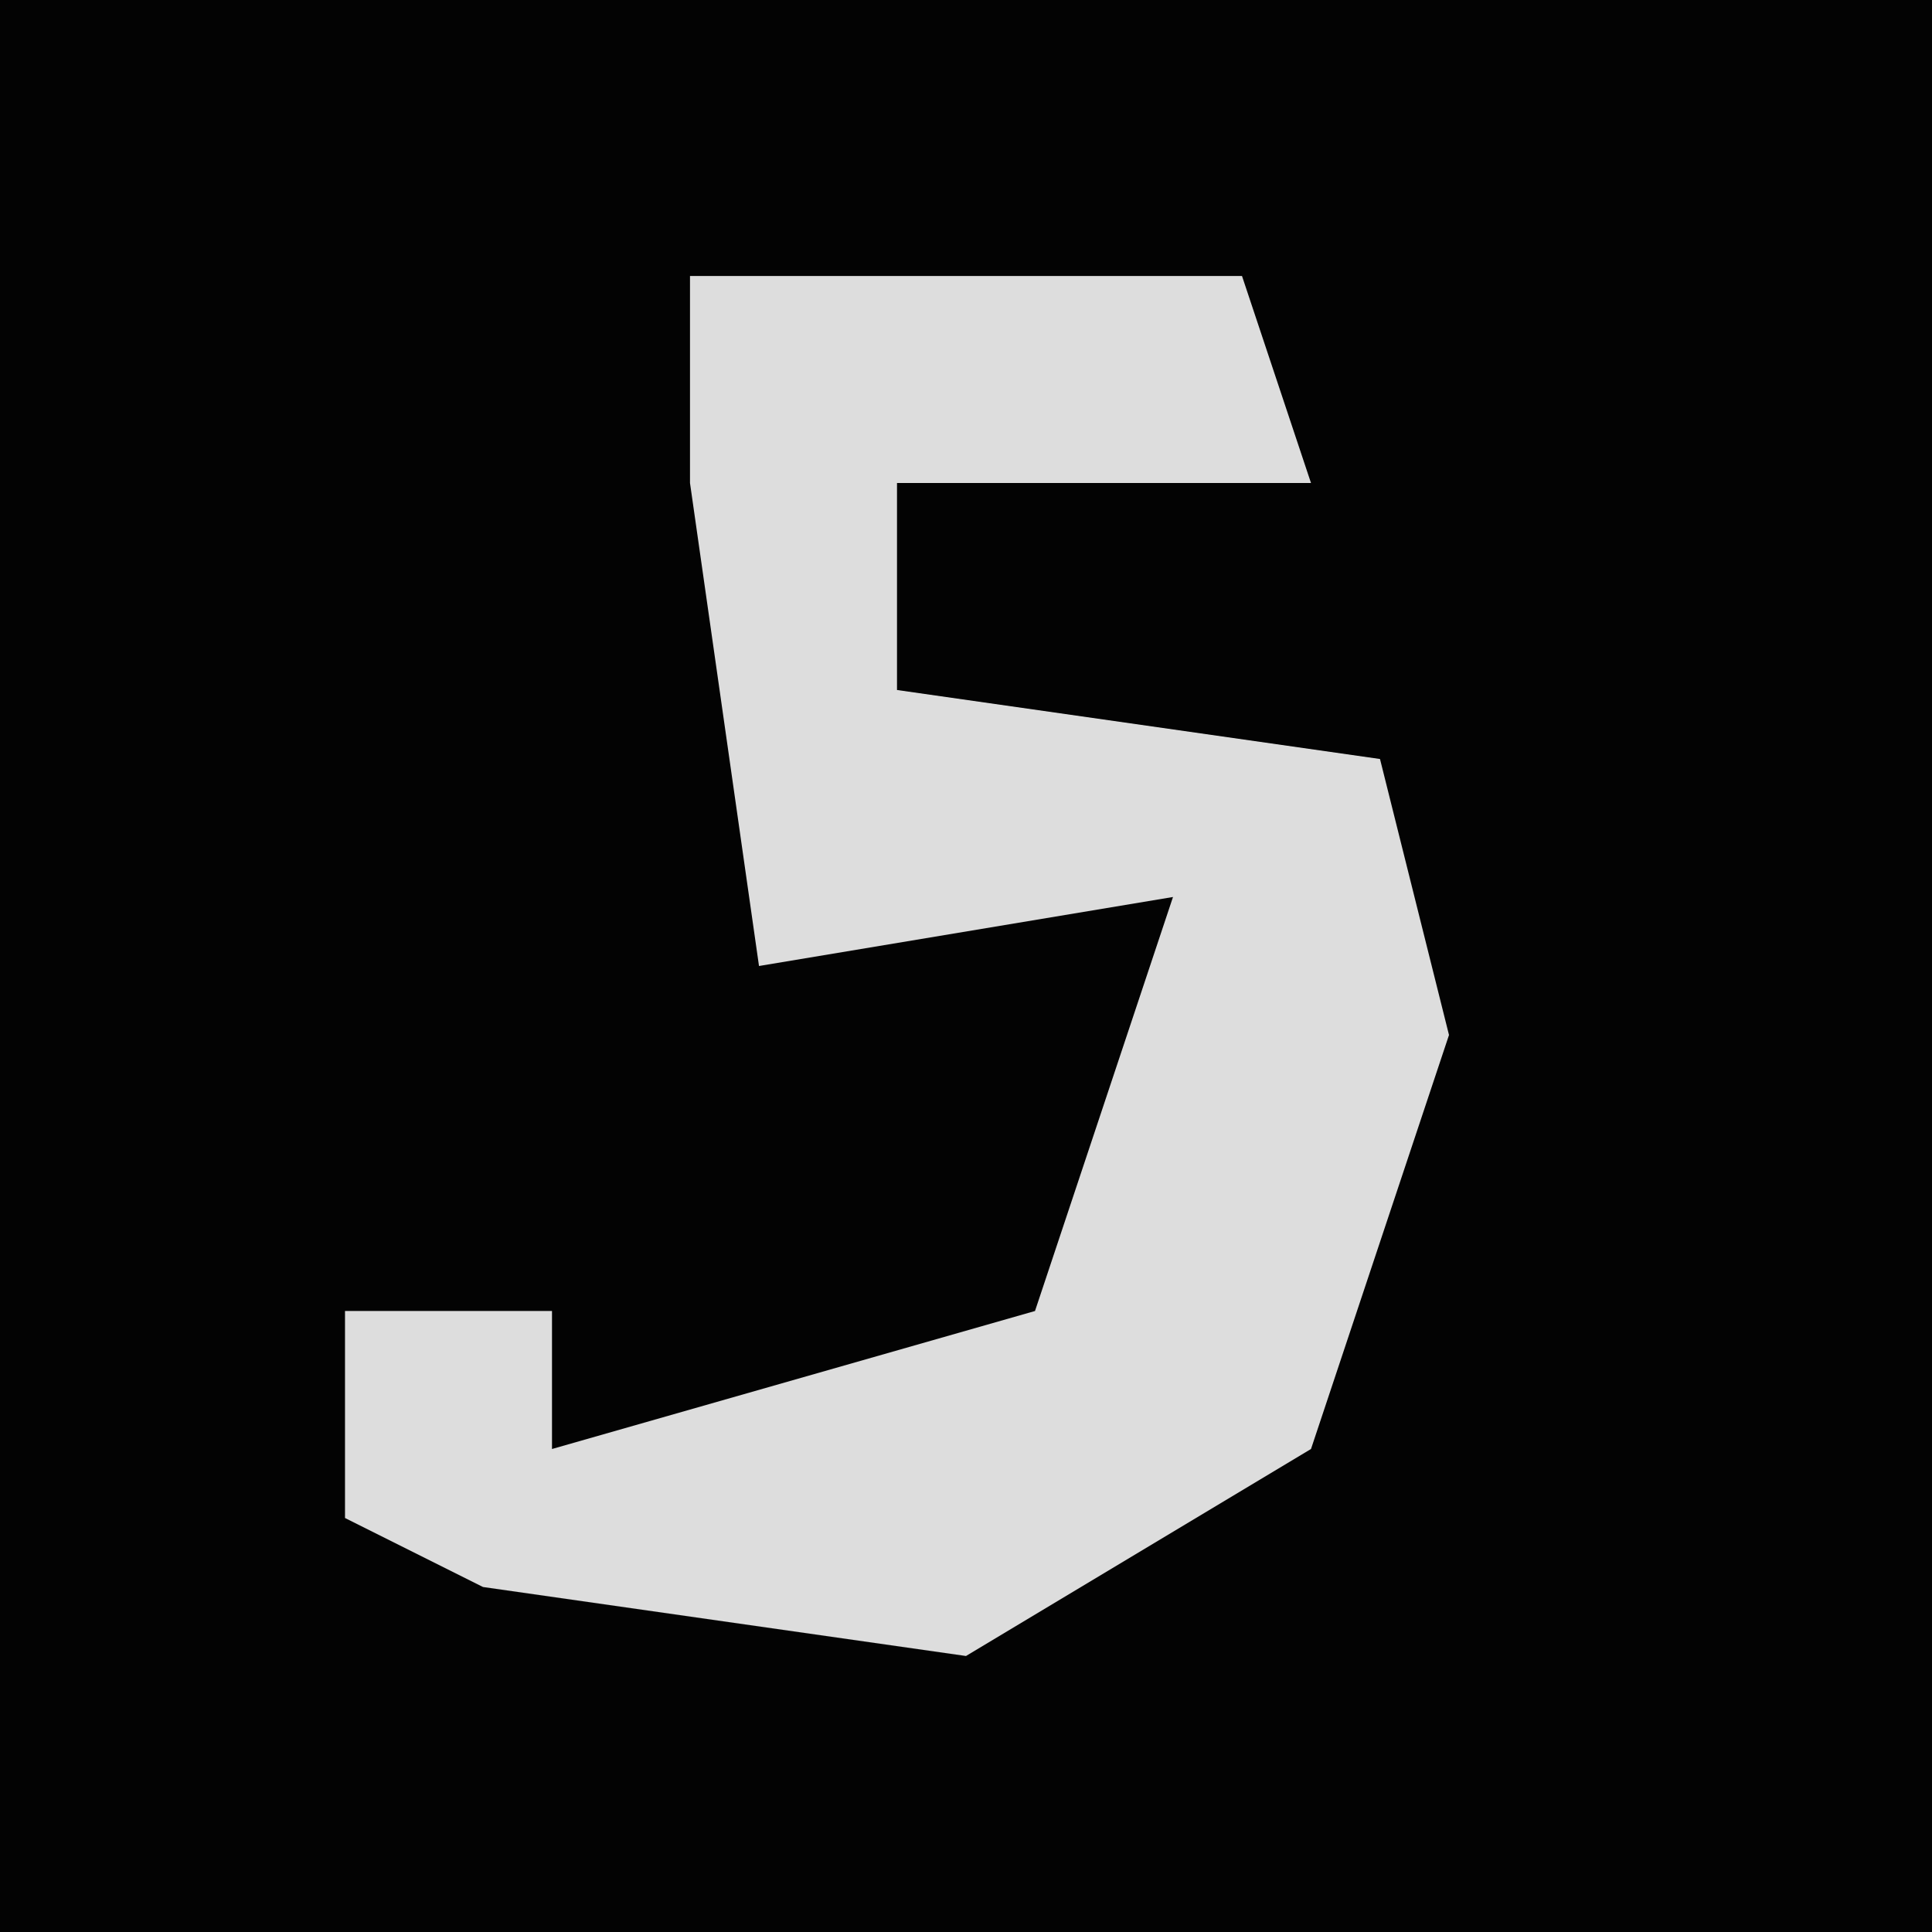 <?xml version="1.0" encoding="UTF-8"?>
<svg version="1.1" xmlns="http://www.w3.org/2000/svg" width="28" height="28">
<path d="M0,0 L28,0 L28,28 L0,28 Z " fill="#030303" transform="translate(0,0)"/>
<path d="M0,0 L8,0 L9,3 L3,3 L3,6 L10,7 L11,11 L9,17 L4,20 L-3,19 L-5,18 L-5,15 L-2,15 L-2,17 L5,15 L7,9 L1,10 L0,3 Z " fill="#DDDDDD" transform="translate(10,4)"/>
</svg>
